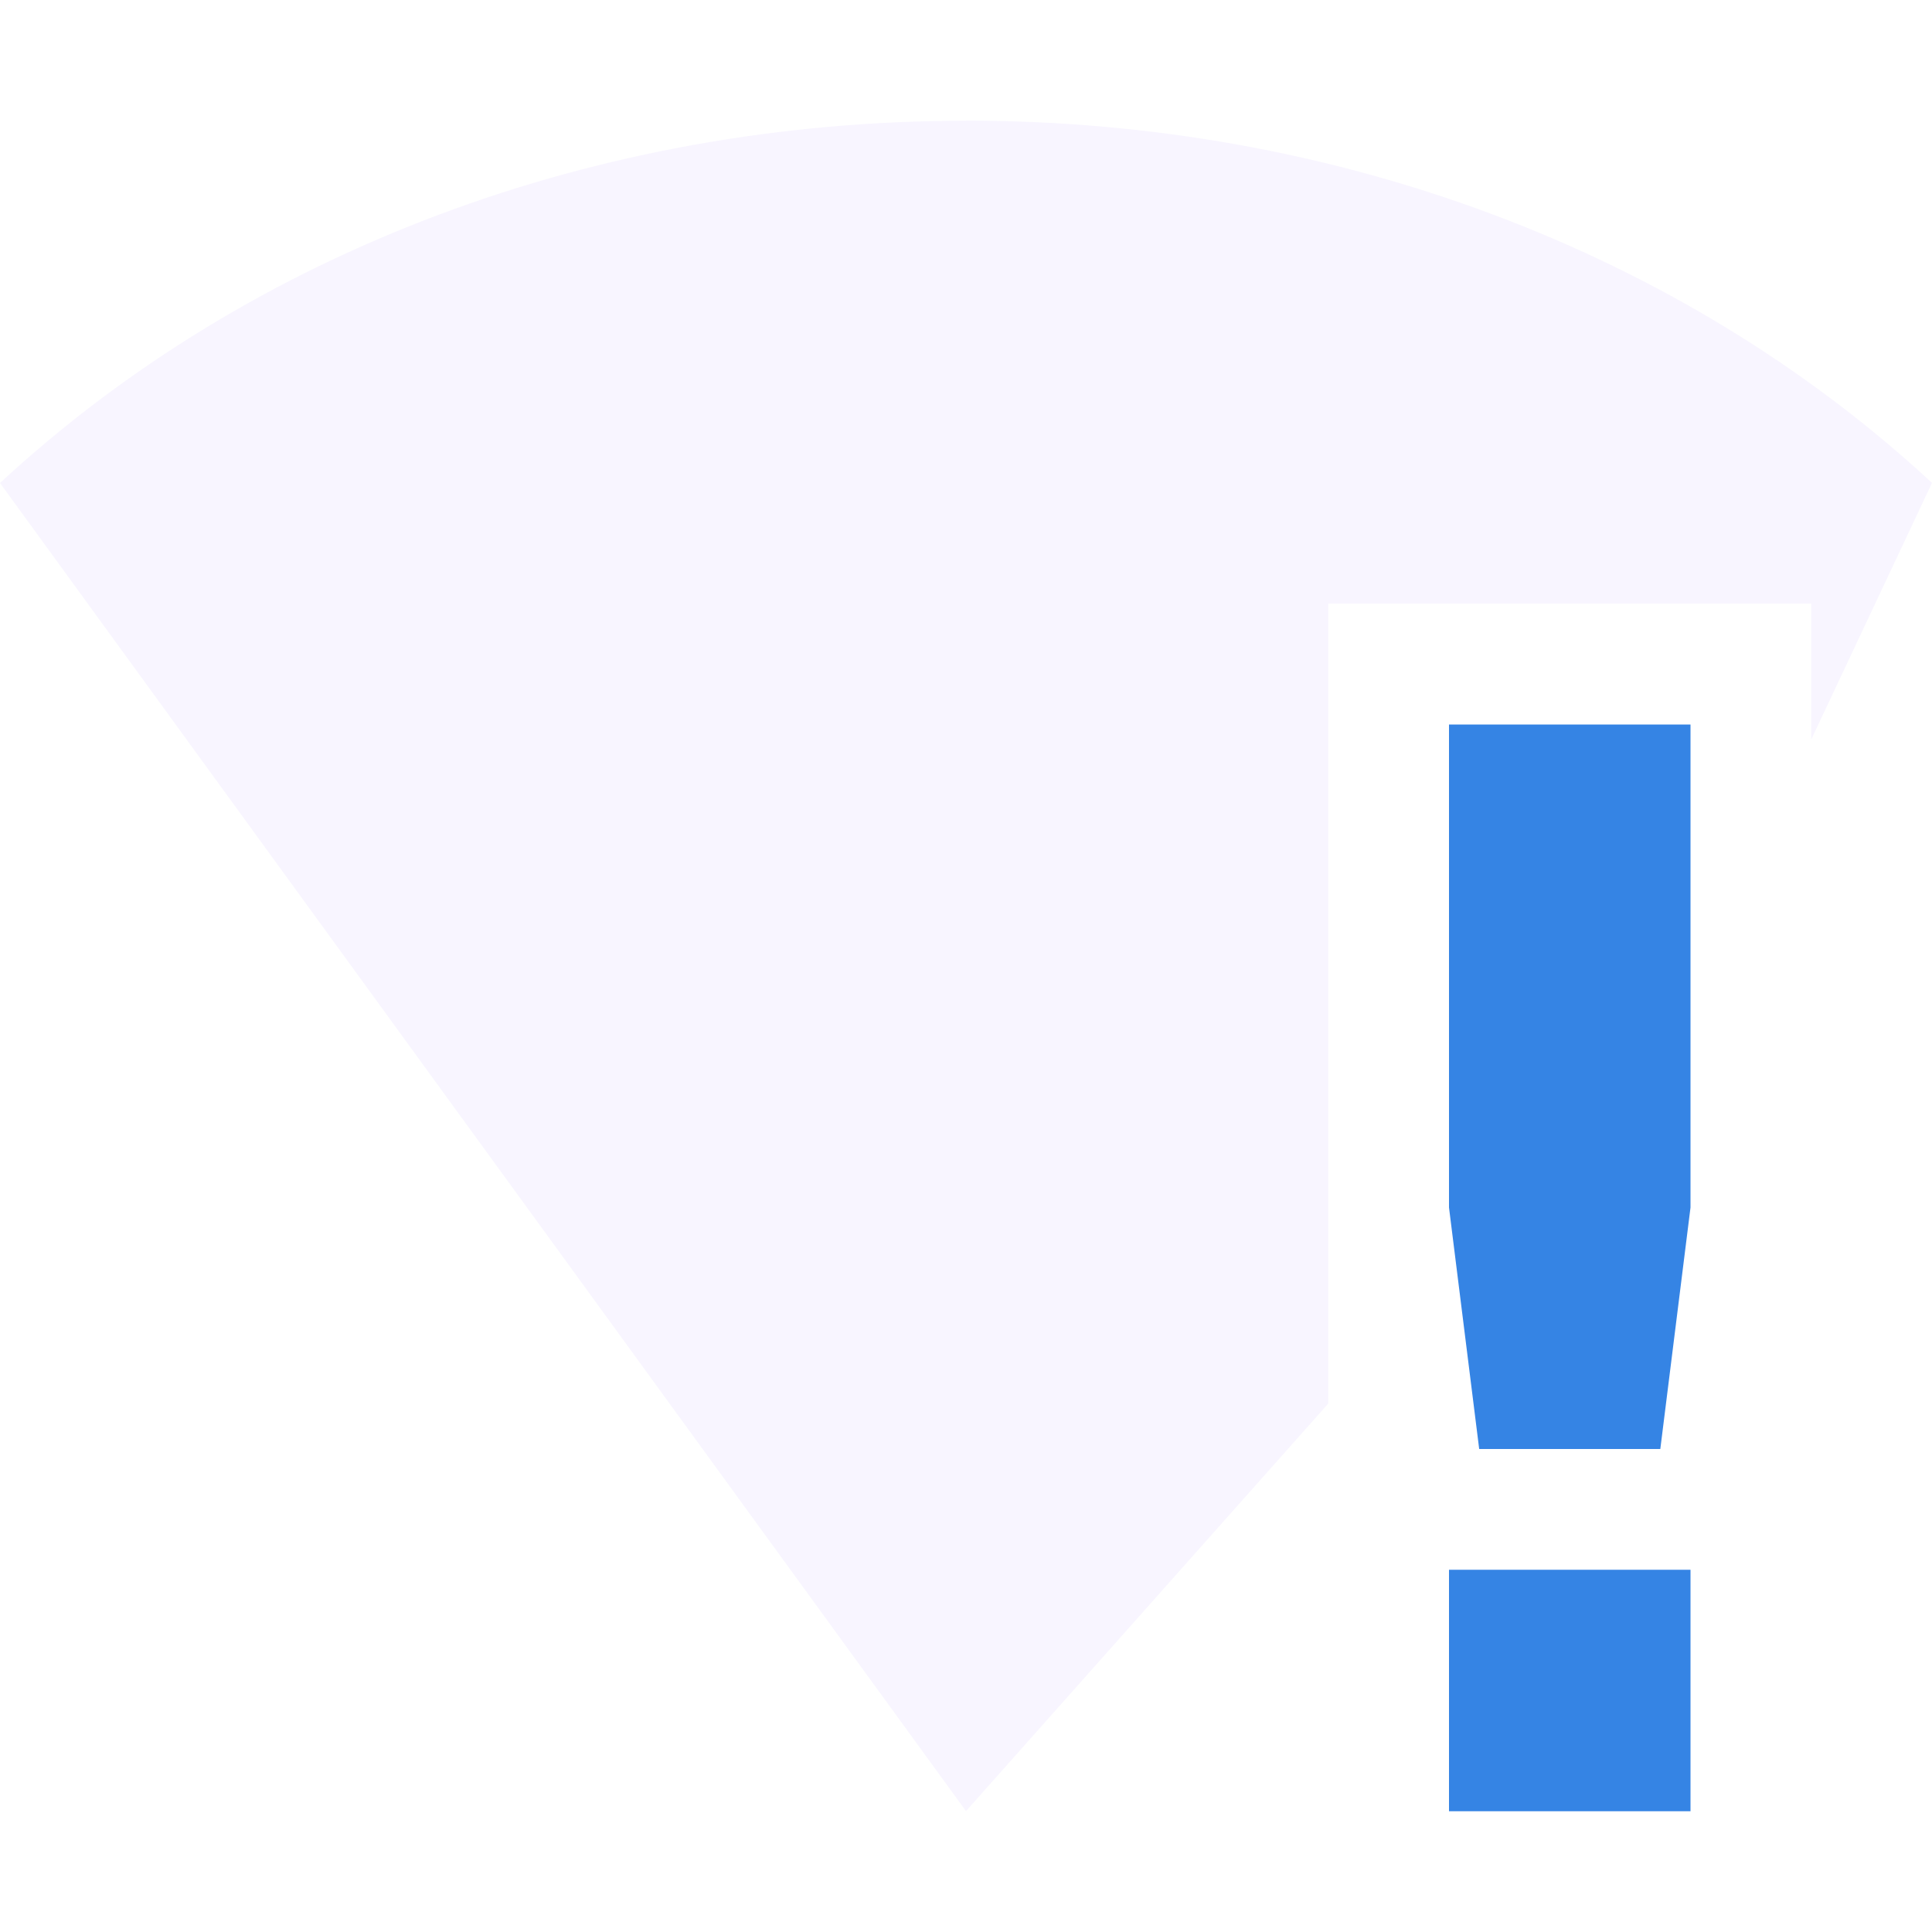 <svg height="16" width="16" xmlns="http://www.w3.org/2000/svg">
  <path d="m8 1c-3.051 0-5.919 1.073-8 3l8 10.999 3-3.375v-6.625h4v1.125l1-2.125c-2.081-1.927-4.949-3-8-3z" fill="#e6ddff" opacity=".3"/>
  <path d="m12 6v4l.25 2h1.5l.25-2v-4zm0 7v2h2v-2z" fill="#3584e4"/>
</svg>
